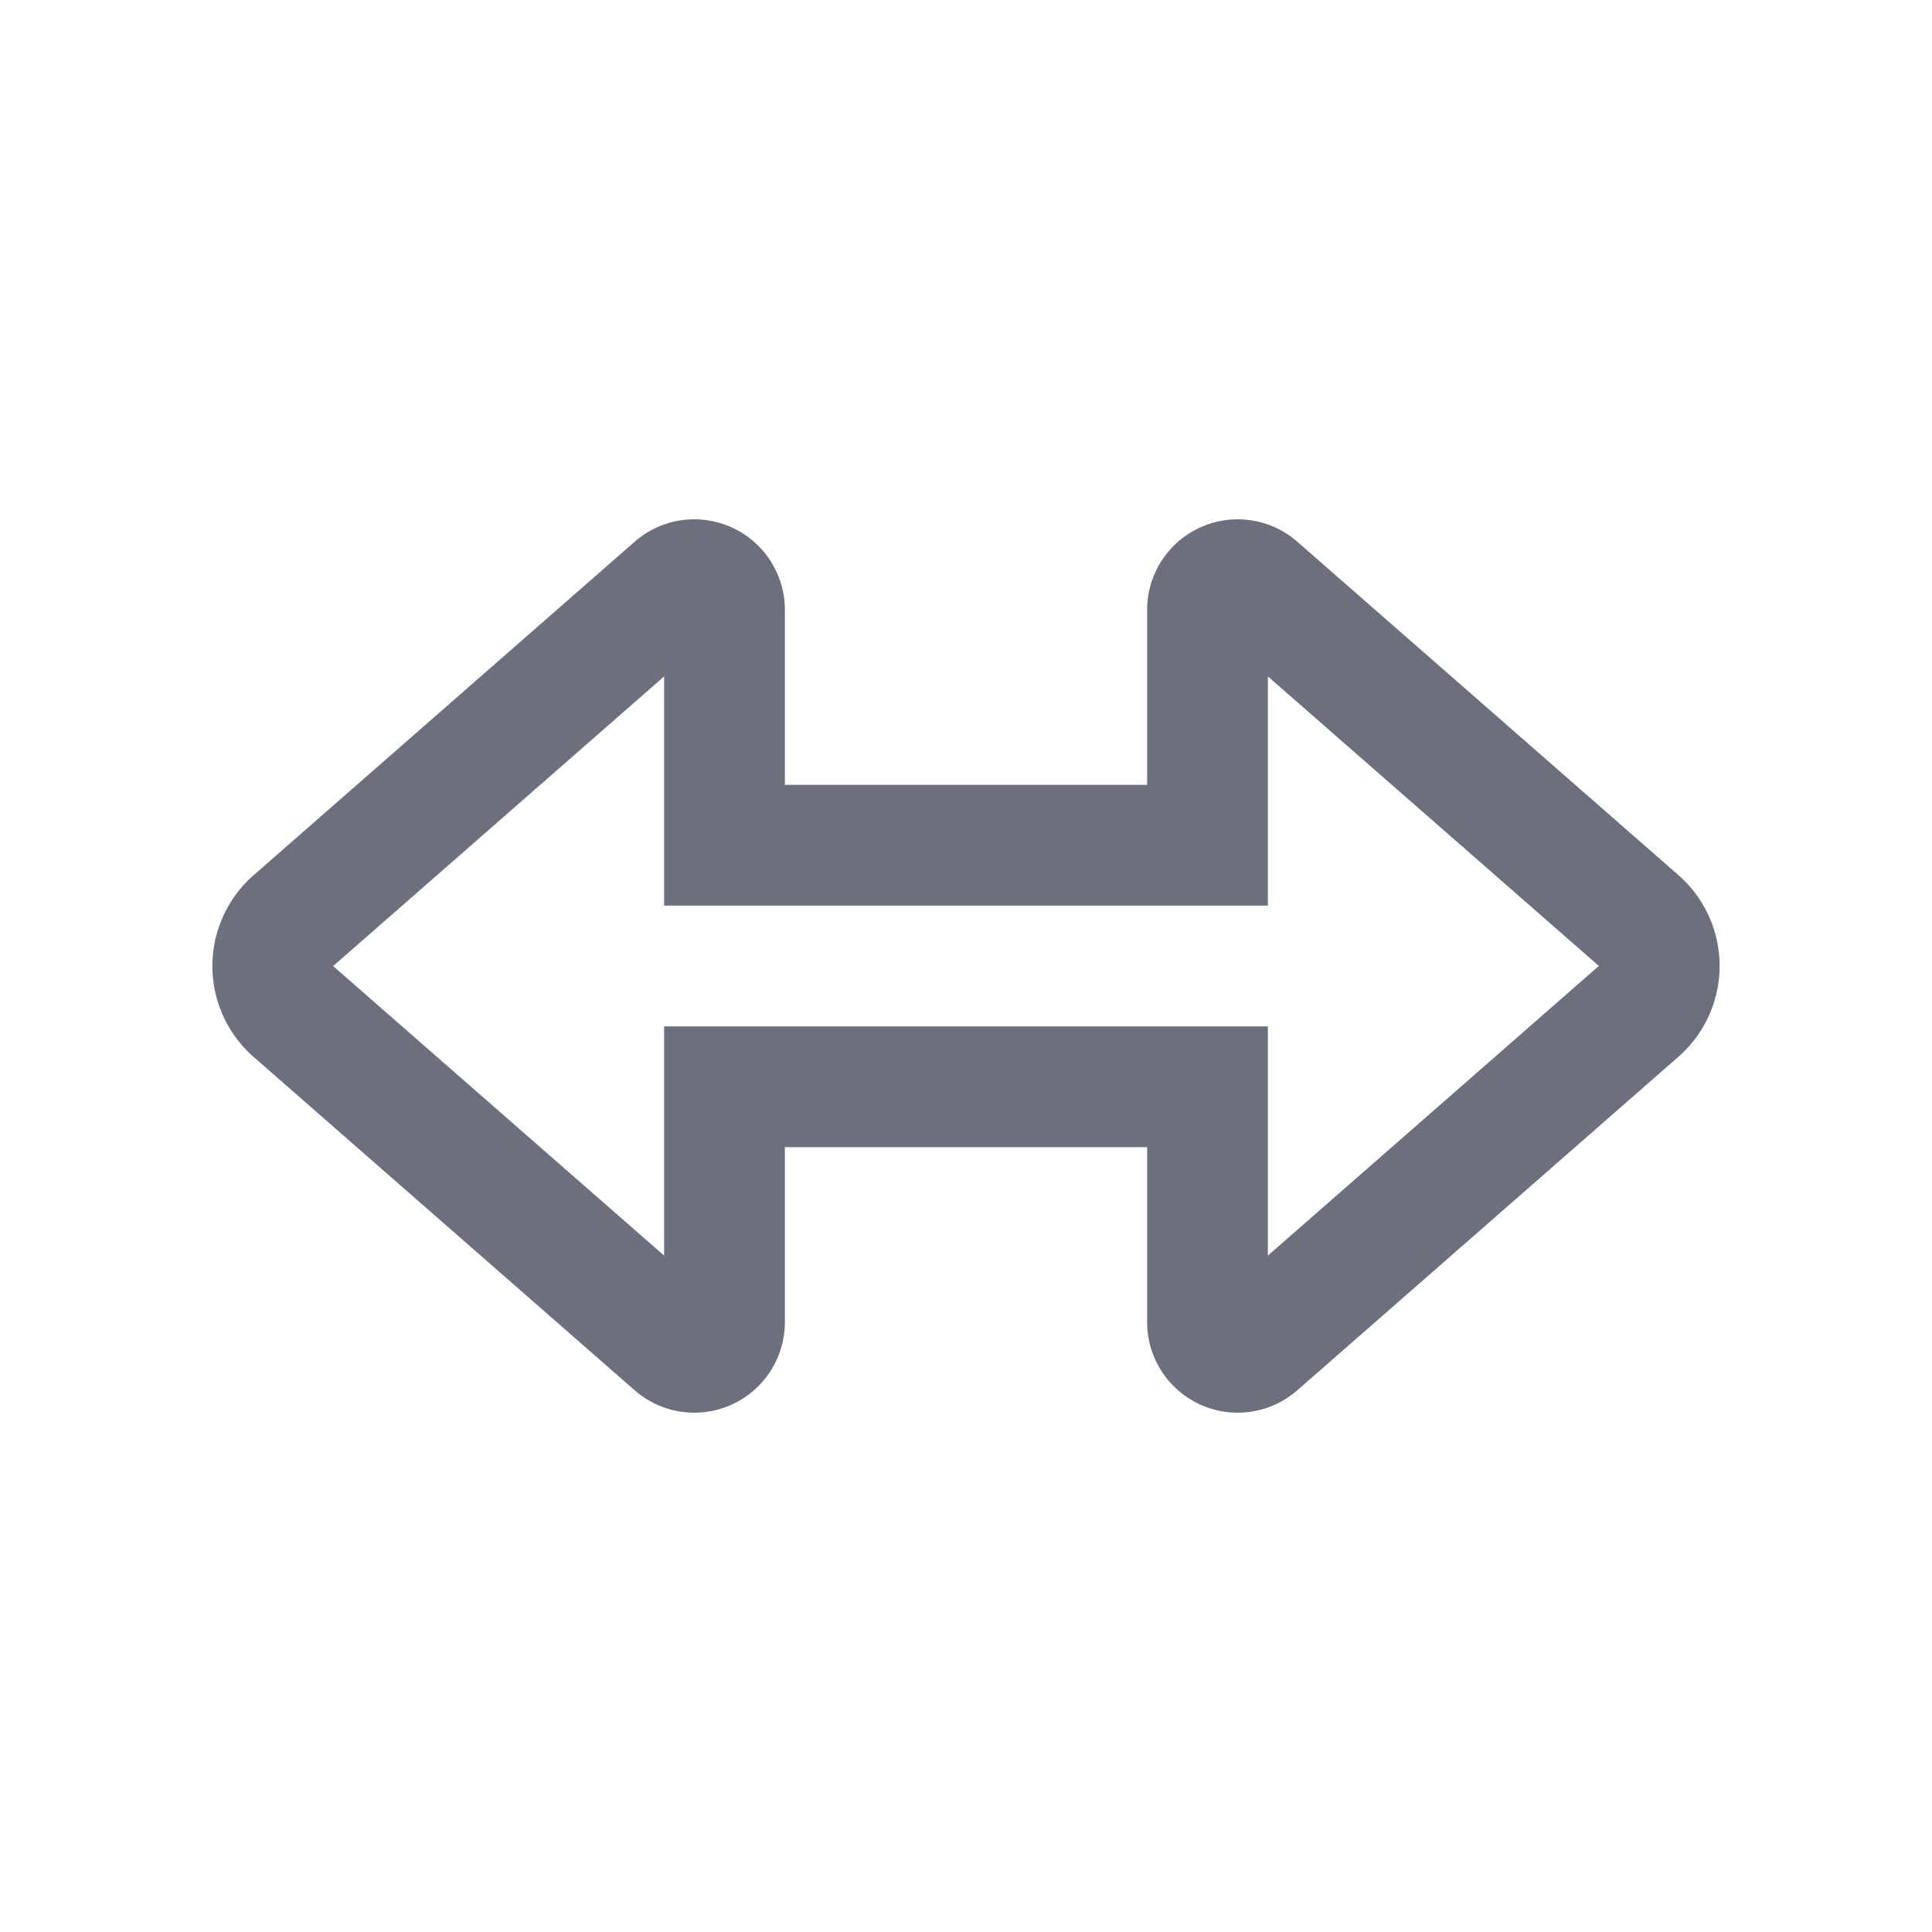 <svg width="16" height="16" viewBox="0 0 16 16" fill="none" xmlns="http://www.w3.org/2000/svg"><path d="M2.43 7.624l3.155-2.761A.25.25 0 0 1 6 5.05V7h4V5.05a.25.25 0 0 1 .415-.187l3.155 2.76a.5.5 0 0 1 0 .753l-3.155 2.761A.25.25 0 0 1 10 10.95V9H6v1.95a.25.25 0 0 1-.415.187L2.43 8.377a.5.5 0 0 1 0-.753z" stroke="#6C707E" stroke-linecap="round"/></svg>